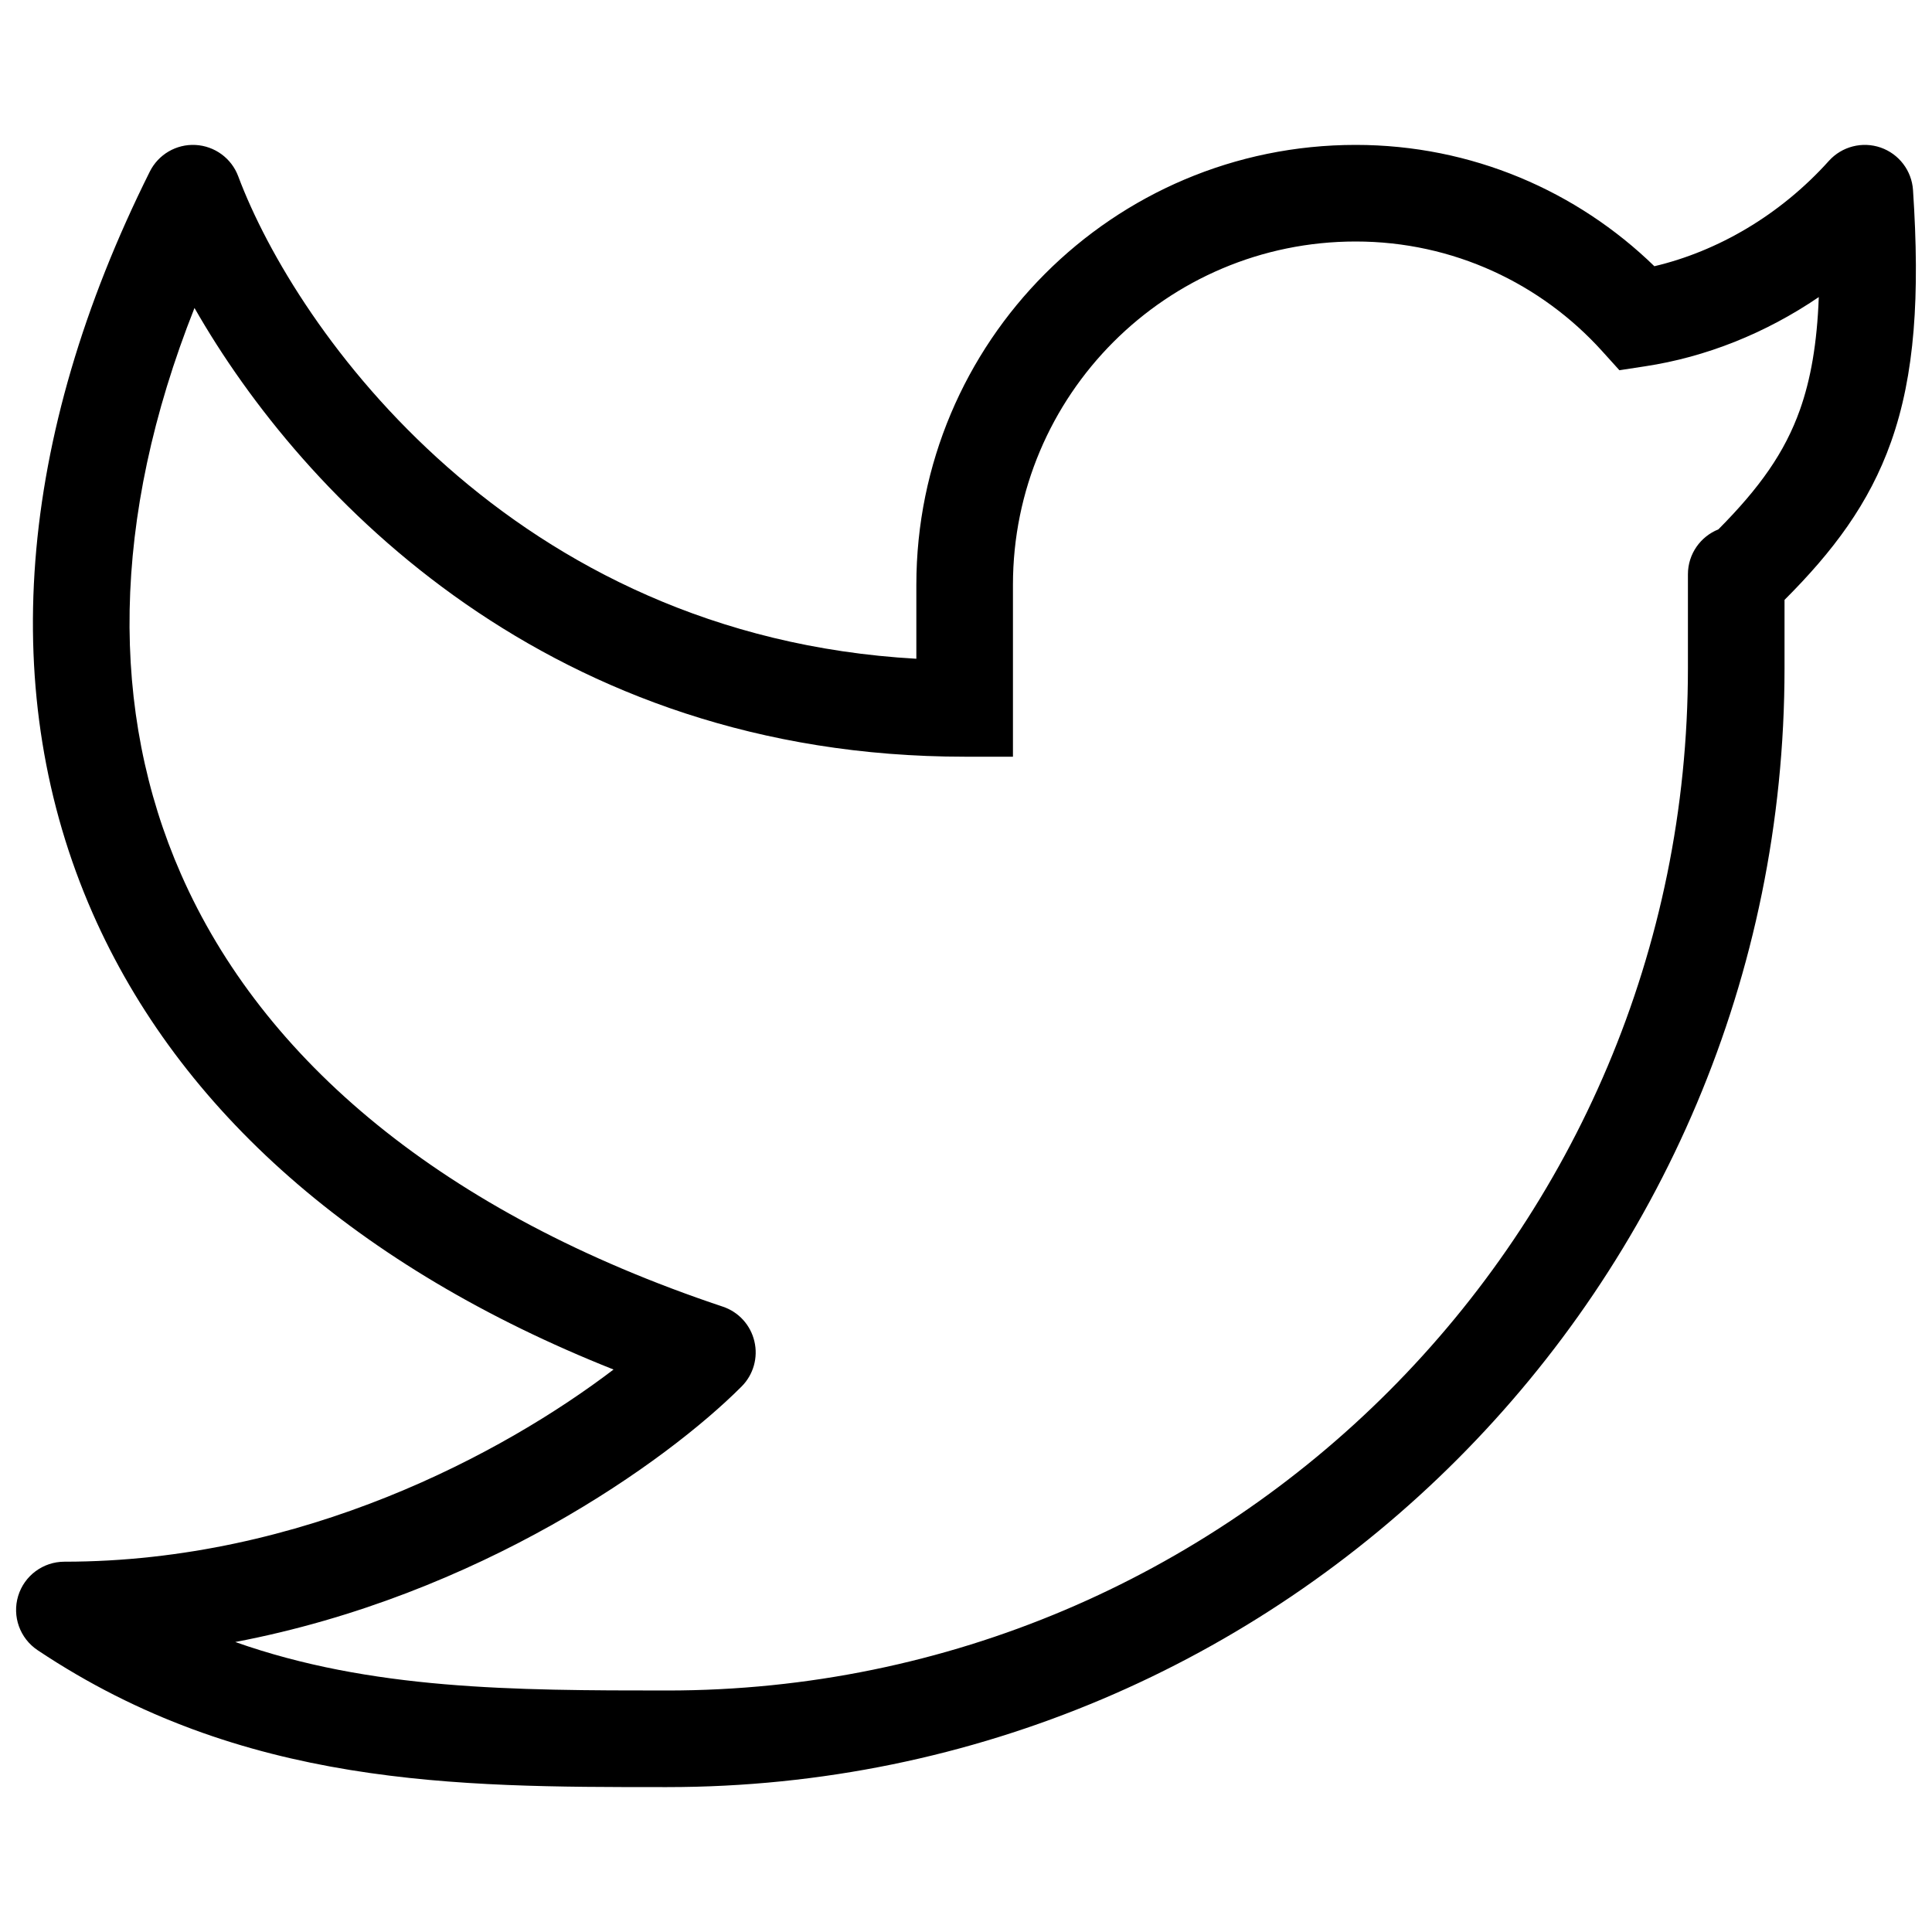 <svg class="social-icon-fill" width="30" height="30" viewBox="0 0 30 30" fill="none" xmlns="http://www.w3.org/2000/svg">
    <path fill-rule="evenodd" clip-rule="evenodd"
        d="M29.202 2.291C29.487 2.39 29.685 2.65 29.705 2.95C29.814 4.594 29.734 5.819 29.364 6.862C29.023 7.824 28.458 8.567 27.71 9.315V10.375C27.71 19.97 19.944 27.75 10.361 27.75L10.286 27.75C7.106 27.75 3.768 27.75 0.584 25.624C0.309 25.44 0.186 25.099 0.282 24.782C0.378 24.466 0.67 24.25 1 24.25C4.698 24.25 7.827 22.561 9.527 21.266C5.553 19.687 2.785 17.245 1.437 14.177C-0.048 10.798 0.257 6.81 2.326 2.665C2.459 2.398 2.738 2.235 3.036 2.251C3.334 2.267 3.595 2.458 3.699 2.737C4.597 5.133 7.945 9.876 14.229 10.229L14.229 9.082C14.229 5.31 17.282 2.25 21.051 2.25C22.855 2.25 24.491 2.969 25.689 4.134C26.671 3.902 27.641 3.341 28.399 2.498C28.601 2.274 28.917 2.193 29.202 2.291ZM26.683 8.22C27.324 7.574 27.715 7.024 27.95 6.361C28.116 5.892 28.215 5.338 28.242 4.613C27.413 5.177 26.485 5.546 25.544 5.688L25.146 5.749L24.876 5.45C23.931 4.405 22.568 3.75 21.051 3.75C18.113 3.75 15.729 6.136 15.729 9.082L15.729 11.75H14.979C8.568 11.75 4.712 7.745 3.02 4.782C1.717 8.069 1.708 11.066 2.81 13.573C4.074 16.451 6.866 18.834 11.222 20.289C11.469 20.371 11.655 20.575 11.714 20.828C11.774 21.08 11.699 21.346 11.515 21.53C10.349 22.698 7.435 24.777 3.653 25.497C5.76 26.241 7.968 26.25 10.361 26.25C19.113 26.25 26.21 19.144 26.21 10.375V8.918C26.21 8.601 26.406 8.331 26.683 8.22Z"
        fill="black" />
</svg>